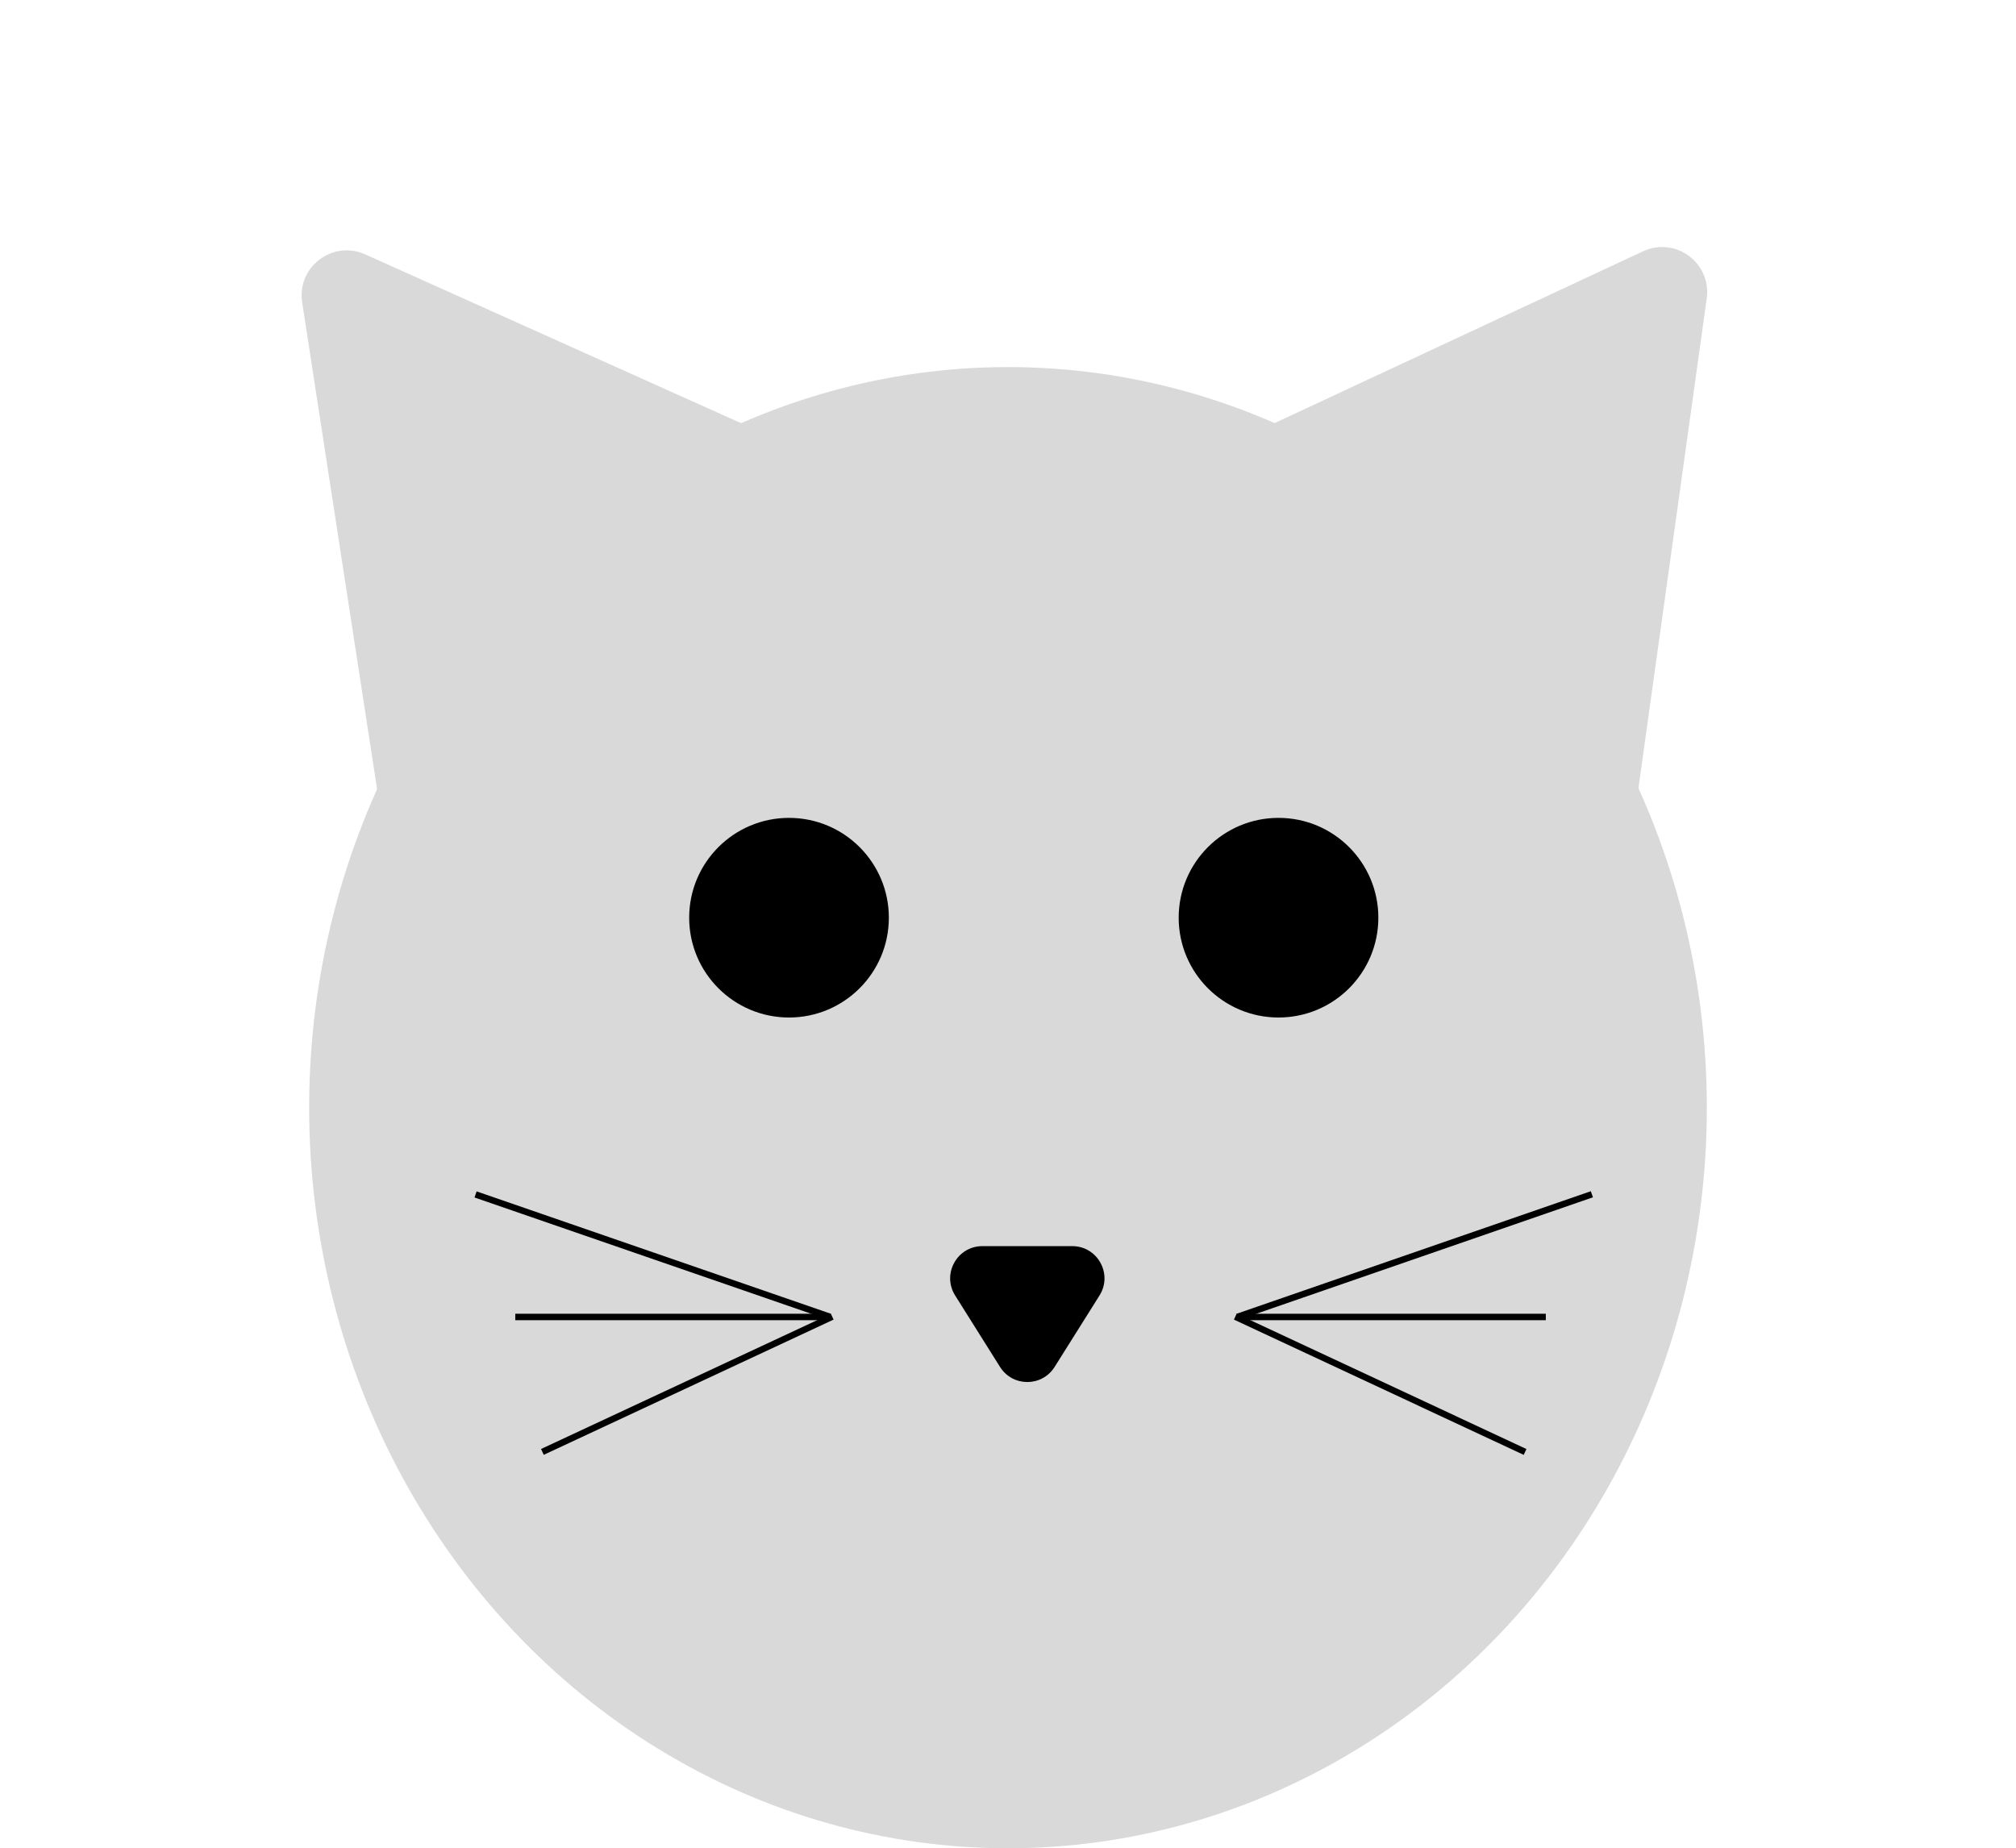 <svg width="313" height="287" viewBox="0 0 313 287" fill="none" xmlns="http://www.w3.org/2000/svg">
<ellipse cx="156.5" cy="172" rx="108.5" ry="115" fill="#D9D9D9"/>
<path d="M46.914 46.95C46.07 41.465 51.638 37.226 56.7 39.499L127.664 71.371C132.507 73.547 133.26 80.111 129.036 83.327L69.907 128.341C65.682 131.557 59.556 129.084 58.748 123.837L46.914 46.95Z" fill="#D9D9D9"/>
<path d="M255.094 39.024C260.123 36.679 265.751 40.839 264.985 46.335L254.242 123.382C253.509 128.64 247.418 131.2 243.149 128.045L183.387 83.873C179.117 80.718 179.778 74.144 184.589 71.9L255.094 39.024Z" fill="#D9D9D9"/>
<line x1="128.837" y1="204.473" x2="73.837" y2="185.473" stroke="black"/>
<line y1="-0.5" x2="58.189" y2="-0.5" transform="matrix(0.945 -0.327 -0.327 -0.945 192 204)" stroke="black"/>
<line x1="80" y1="204.5" x2="128" y2="204.5" stroke="black"/>
<line x1="192" y1="204.5" x2="240" y2="204.5" stroke="black"/>
<line x1="129.211" y1="204.453" x2="84.211" y2="225.453" stroke="black"/>
<line y1="-0.5" x2="49.659" y2="-0.5" transform="matrix(0.906 0.423 0.423 -0.906 192 204)" stroke="black"/>
<path d="M155.266 212.262C157.227 215.382 161.773 215.382 163.734 212.262L170.709 201.16C172.801 197.83 170.408 193.5 166.475 193.5H152.525C148.592 193.5 146.199 197.83 148.291 201.16L155.266 212.262Z" fill="black"/>
<circle cx="122.5" cy="142.5" r="15.5" fill="black"/>
<circle cx="198.5" cy="142.5" r="15.5" fill="black"/>
</svg>
